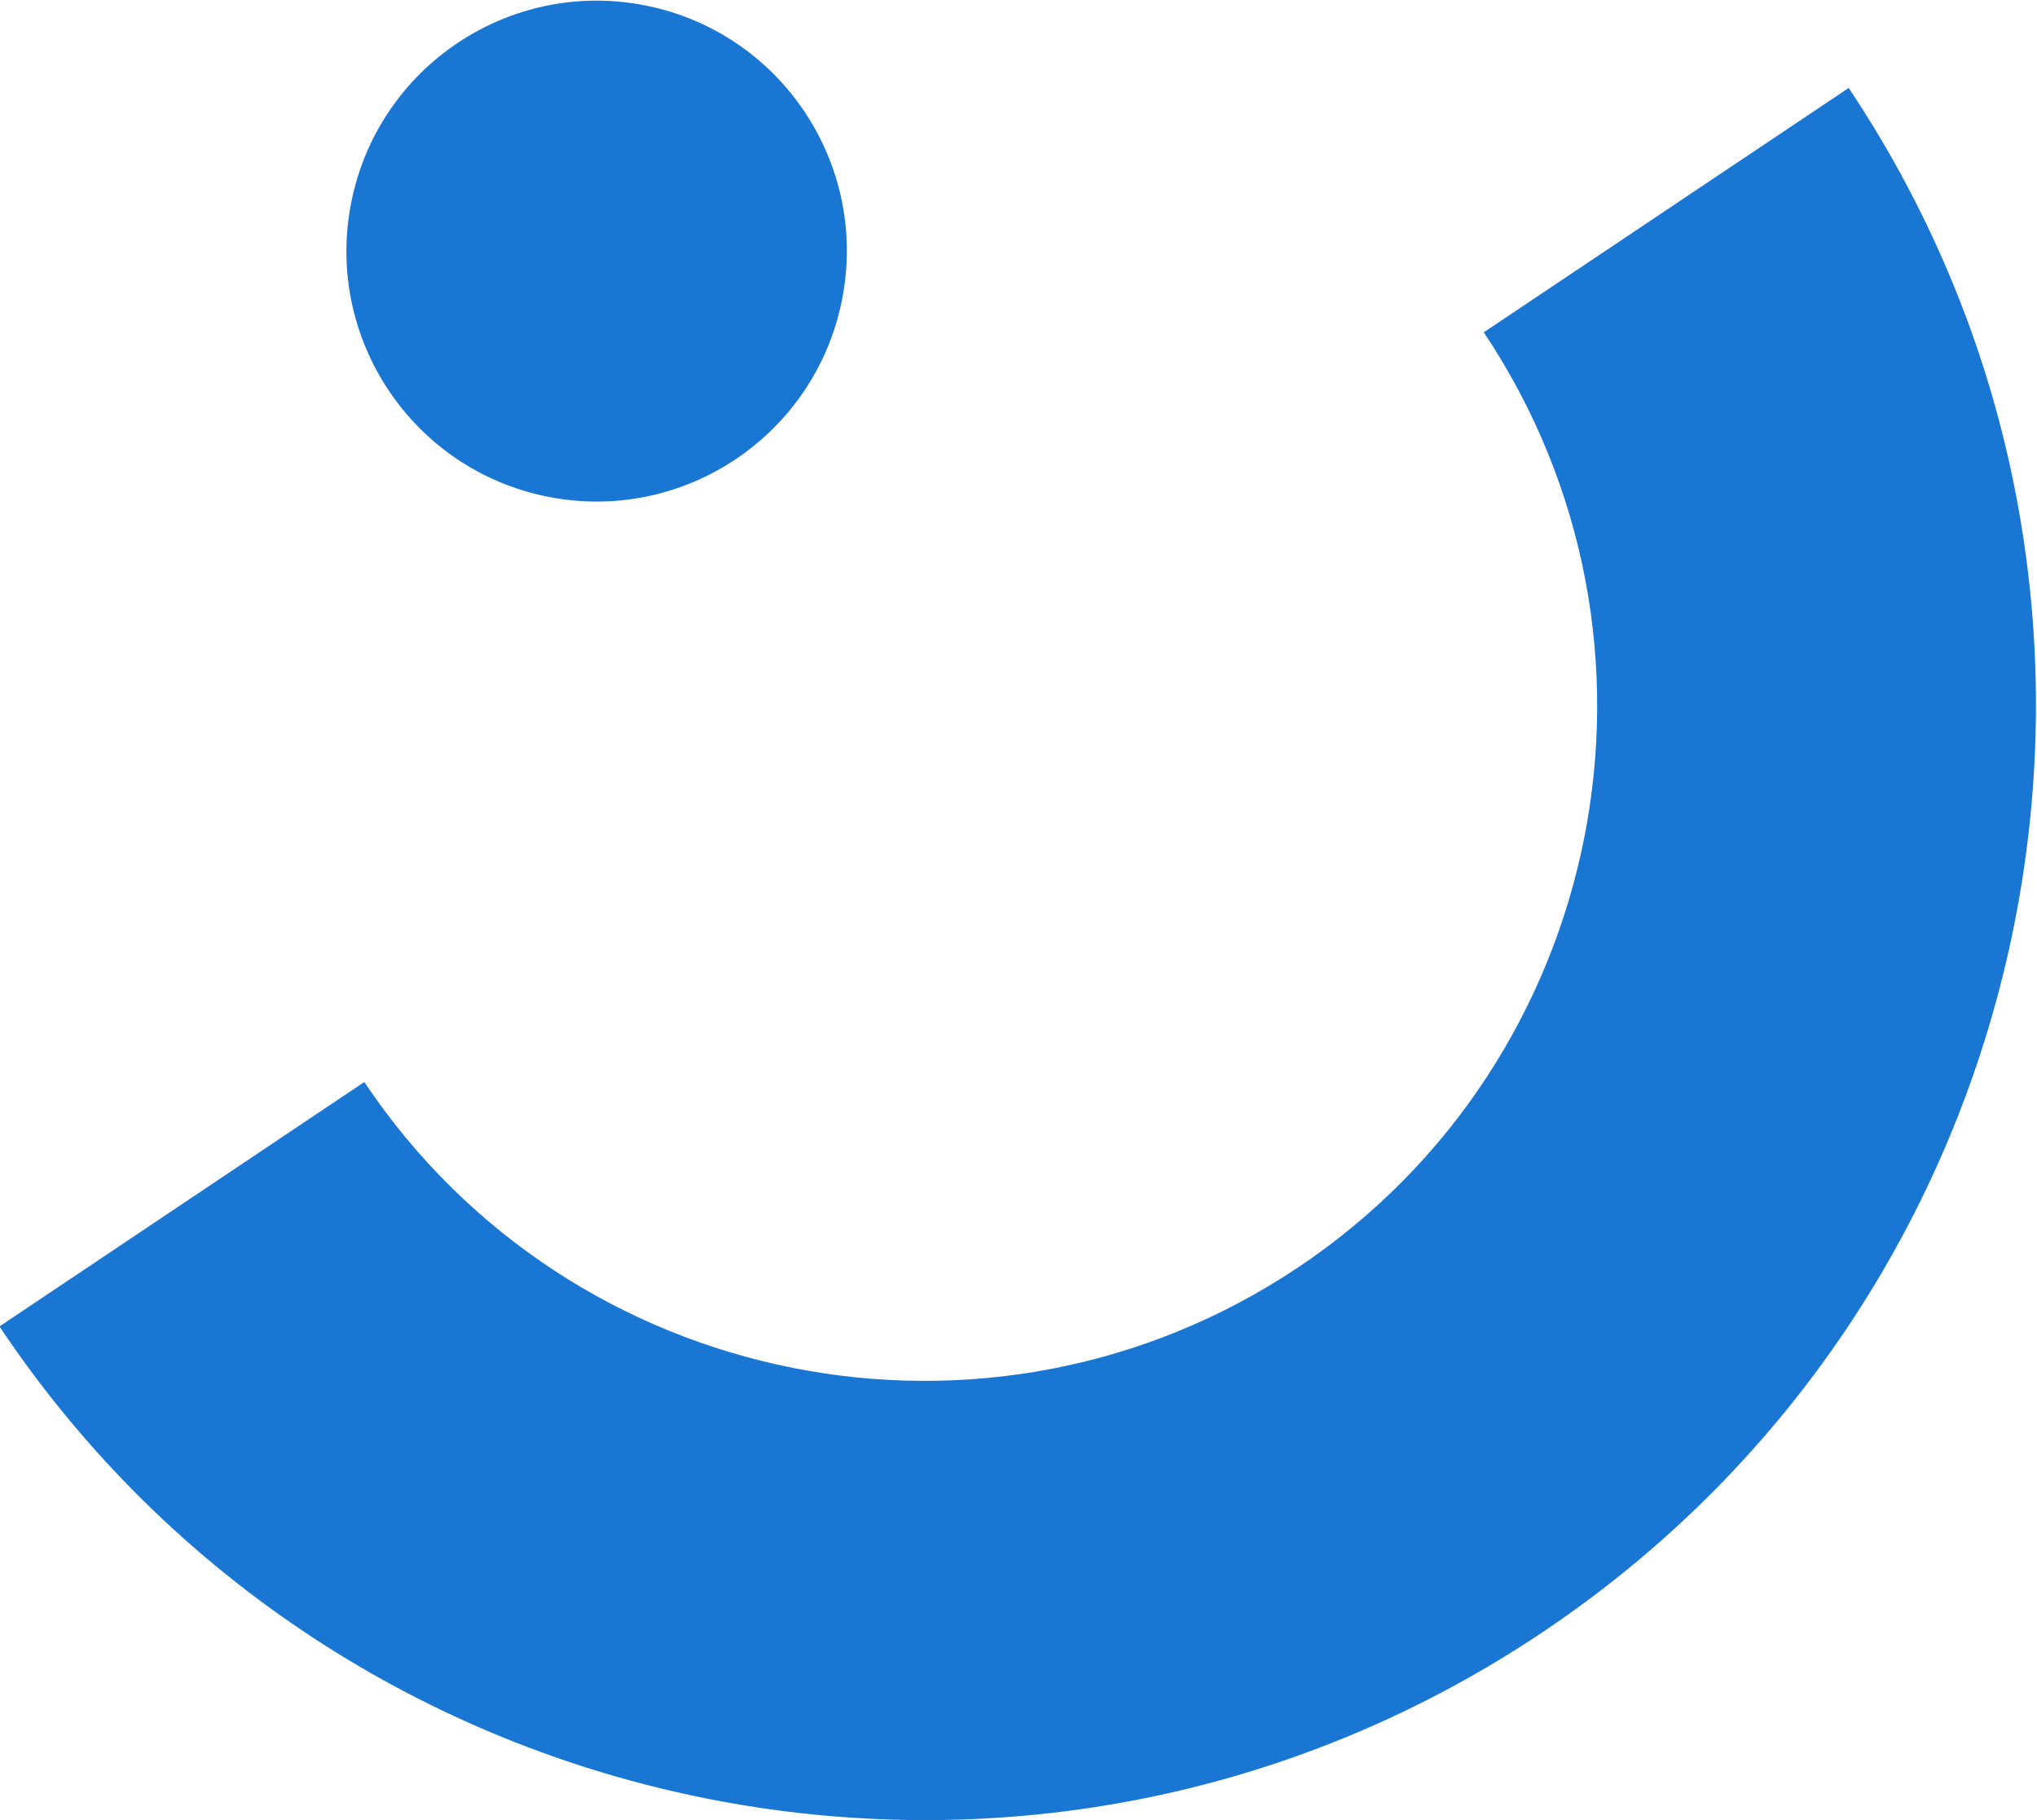 <?xml version="1.0" encoding="UTF-8" standalone="no"?>
<!-- Created with Inkscape (http://www.inkscape.org/) -->

<svg
   xmlns:dc="http://purl.org/dc/elements/1.1/"
   xmlns:cc="http://creativecommons.org/ns#"
   xmlns:rdf="http://www.w3.org/1999/02/22-rdf-syntax-ns#"
   xmlns:svg="http://www.w3.org/2000/svg"
   xmlns="http://www.w3.org/2000/svg"
   xmlns:sodipodi="http://sodipodi.sourceforge.net/DTD/sodipodi-0.dtd"
   xmlns:inkscape="http://www.inkscape.org/namespaces/inkscape"
   version="1.1"
   id="svg2"
   xml:space="preserve"
   width="445.943"
   height="398.48"
   viewBox="0 0 445.943 398.48"
   sodipodi:docname="nafezly Logo.svg"
   inkscape:version="0.92.3 (2405546, 2018-03-11)"><defs
     id="defs6"><clipPath
       clipPathUnits="userSpaceOnUse"
       id="clipPath18"><path
         d="M 0,512 H 1080 V 0 H 0 Z"
         id="path16"
         inkscape:connector-curvature="0" /></clipPath></defs><sodipodi:namedview
     pagecolor="#ffffff"
     bordercolor="#666666"
     borderopacity="1"
     objecttolerance="10"
     gridtolerance="10"
     guidetolerance="10"
     inkscape:pageopacity="0"
     inkscape:pageshadow="2"
     inkscape:window-width="1900"
     inkscape:window-height="1055"
     id="namedview4"
     showgrid="false"
     inkscape:zoom="0.20763889"
     inkscape:cx="253.69508"
     inkscape:cy="183.72551"
     inkscape:window-x="20"
     inkscape:window-y="0"
     inkscape:window-maximized="1"
     inkscape:current-layer="g10" /><g
     id="g10"
     inkscape:groupmode="layer"
     inkscape:label="nafezly Logo"
     transform="matrix(1.333,0,0,-1.333,-466.305,556.088)"><g
       id="g12"><g
         id="g14"
         clip-path="url(#clipPath18)"><g
           id="g20"
           transform="translate(466.011,121.722)"><path
             d="m 0,0 c -45.878,9.101 -88.29,35.678 -116.282,77.572 l 59.921,40.148 C -22.466,67.003 46.343,53.354 97.031,87.293 c 50.686,33.946 64.352,102.842 30.46,153.573 l 59.926,40.133 C 243.398,197.203 220.824,83.401 137.096,27.318 95.229,-0.719 45.882,-9.101 0,0"
             style="fill:#1976d3;fill-opacity:1;fill-rule:nonzero;stroke:none"
             id="path22"
             inkscape:connector-curvature="0" /></g><g
           id="g24"
           transform="translate(488.102,367.931)"><path
             d="m 0,0 c -4.42,-22.284 -26.047,-36.77 -48.304,-32.354 -22.258,4.415 -36.717,26.058 -32.297,48.342 4.42,22.284 26.047,36.77 48.304,32.355 C -10.04,43.928 4.42,22.284 0,0"
             style="fill:#1976d3;fill-opacity:1;fill-rule:nonzero;stroke:none"
             id="path26"
             inkscape:connector-curvature="0" /></g></g></g></g></svg>
